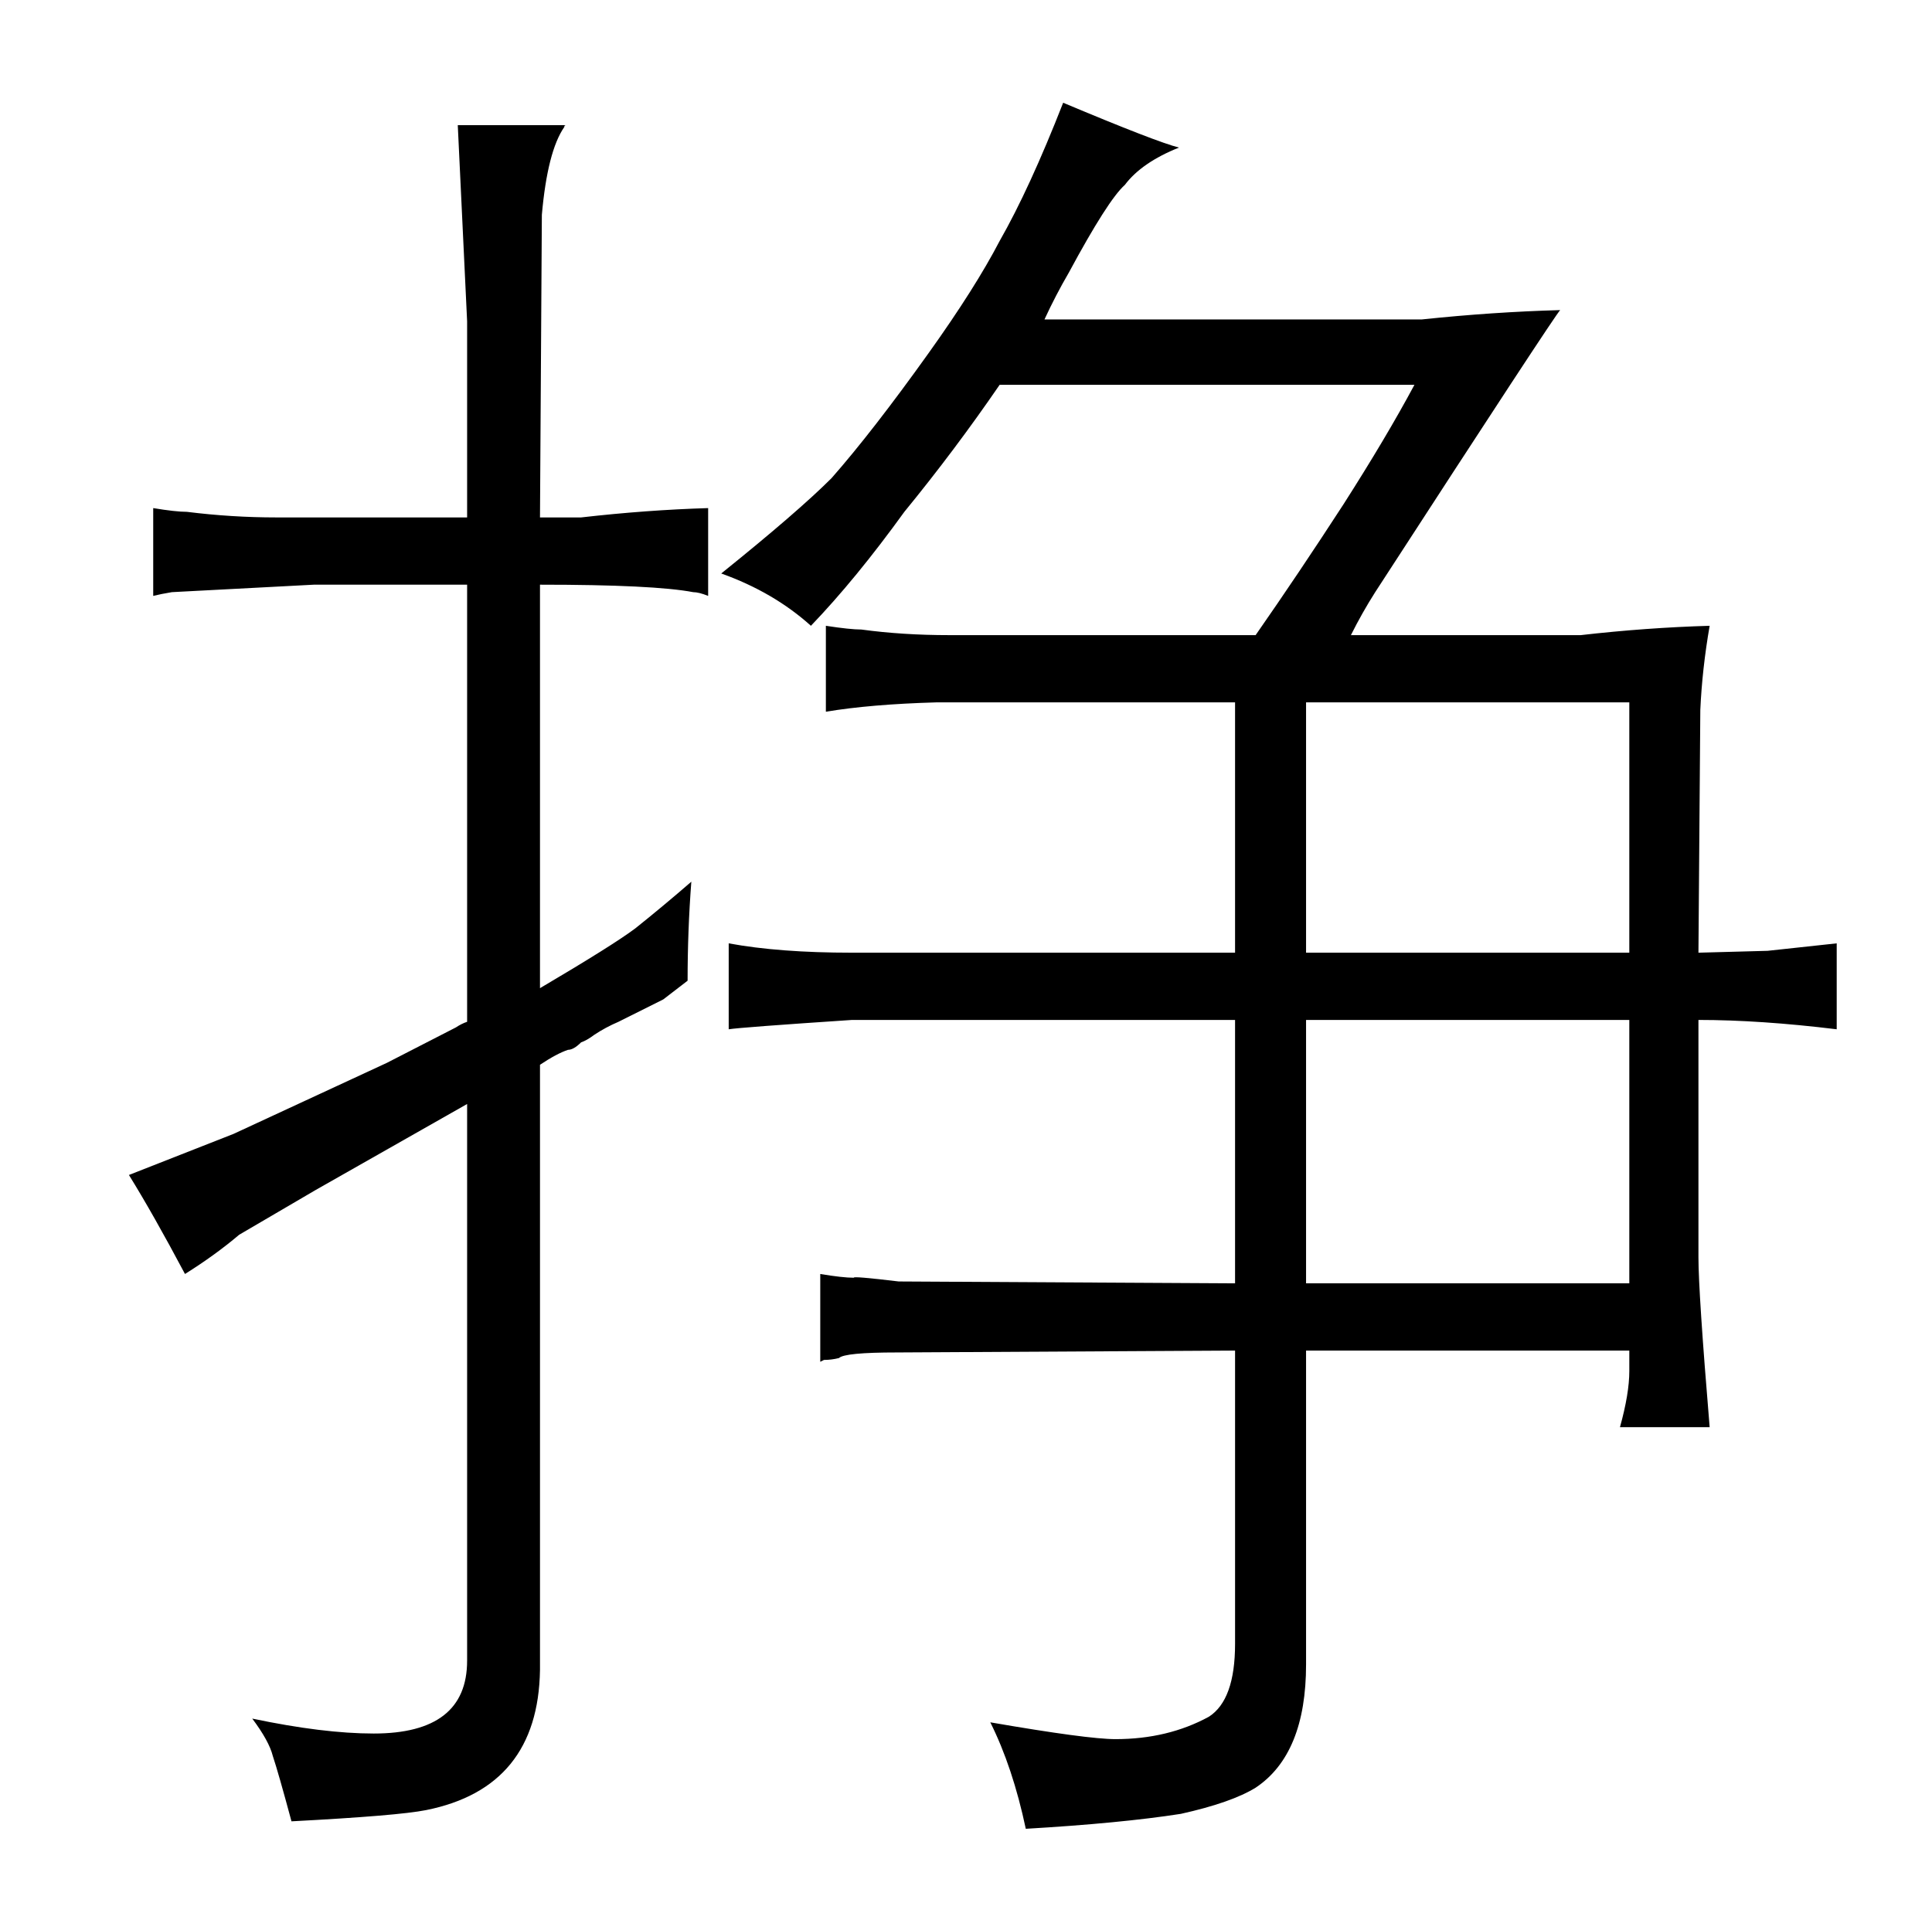 <?xml version="1.0" standalone="no"?>
<!DOCTYPE svg PUBLIC "-//W3C//DTD SVG 1.1//EN" "http://www.w3.org/Graphics/SVG/1.1/DTD/svg11.dtd" >
<svg xmlns="http://www.w3.org/2000/svg" xmlns:xlink="http://www.w3.org/1999/xlink" version="1.1" viewBox="-10 0 1034 1024">
  <g transform="matrix(1 0 0 -1 0 820)">
   <path fill="currentColor"
d="M240 -69q0 -39 -50 -39q-27 0 -65 8q9 -12 11 -20q3 -9 10 -35q57 3 72 6q60 12 61 75v324q9 6 15 8q3 0 7 4q3 1 7 4q6 4 13 7l24 12l13 10q0 27 2 53q-15 -13 -30 -25q-12 -9 -51 -32v216q61 0 82 -4q3 0 8 -2v47q-33 -1 -68 -5h-22l1 162q3 34 12 47q0 1 1 1h-58
l5 -105v-105h-102q-24 0 -48 3q-6 0 -18 2v-47q4 1 10 2l76 4h82v-234q-3 -1 -6 -3l-37 -19l-82 -38l-56 -22q13 -21 30 -53q16 10 29 21l41 24l81 46v-298zM651 444v-134h-205q-39 0 -66 5v-46q6 1 66 5h205v-141l-180 1q-25 3 -24 2q-6 0 -18 2v-47l2 1q4 0 8 1q3 3 31 3
l181 1v-157q0 -30 -14 -39q-22 -12 -50 -12q-15 0 -67 9q12 -24 19 -57q51 3 83 8q27 6 40 14q27 18 27 66v168h173v-11q0 -12 -5 -30h48q-6 72 -6 91v127q33 0 74 -5v46l-37 -4l-37 -1l1 130q1 22 5 45q-34 -1 -69 -5h-123q6 12 13 23q96 148 99 151q-36 -1 -74 -5h-202
q6 13 13 25q21 39 30 47q9 12 29 20q-12 3 -62 24q-18 -46 -34 -74q-13 -25 -38 -60q-30 -42 -52 -67q-18 -18 -59 -51q28 -10 48 -28q24 25 50 61q27 33 51 68h222q-15 -28 -38 -64q-24 -37 -47 -70h-164q-25 0 -47 3q-6 0 -19 2v-46q24 4 59 5h160zM862 133h-173v141h173
v-141zM689 310v134h173v-134h-173z" />
  </g>

</svg>
